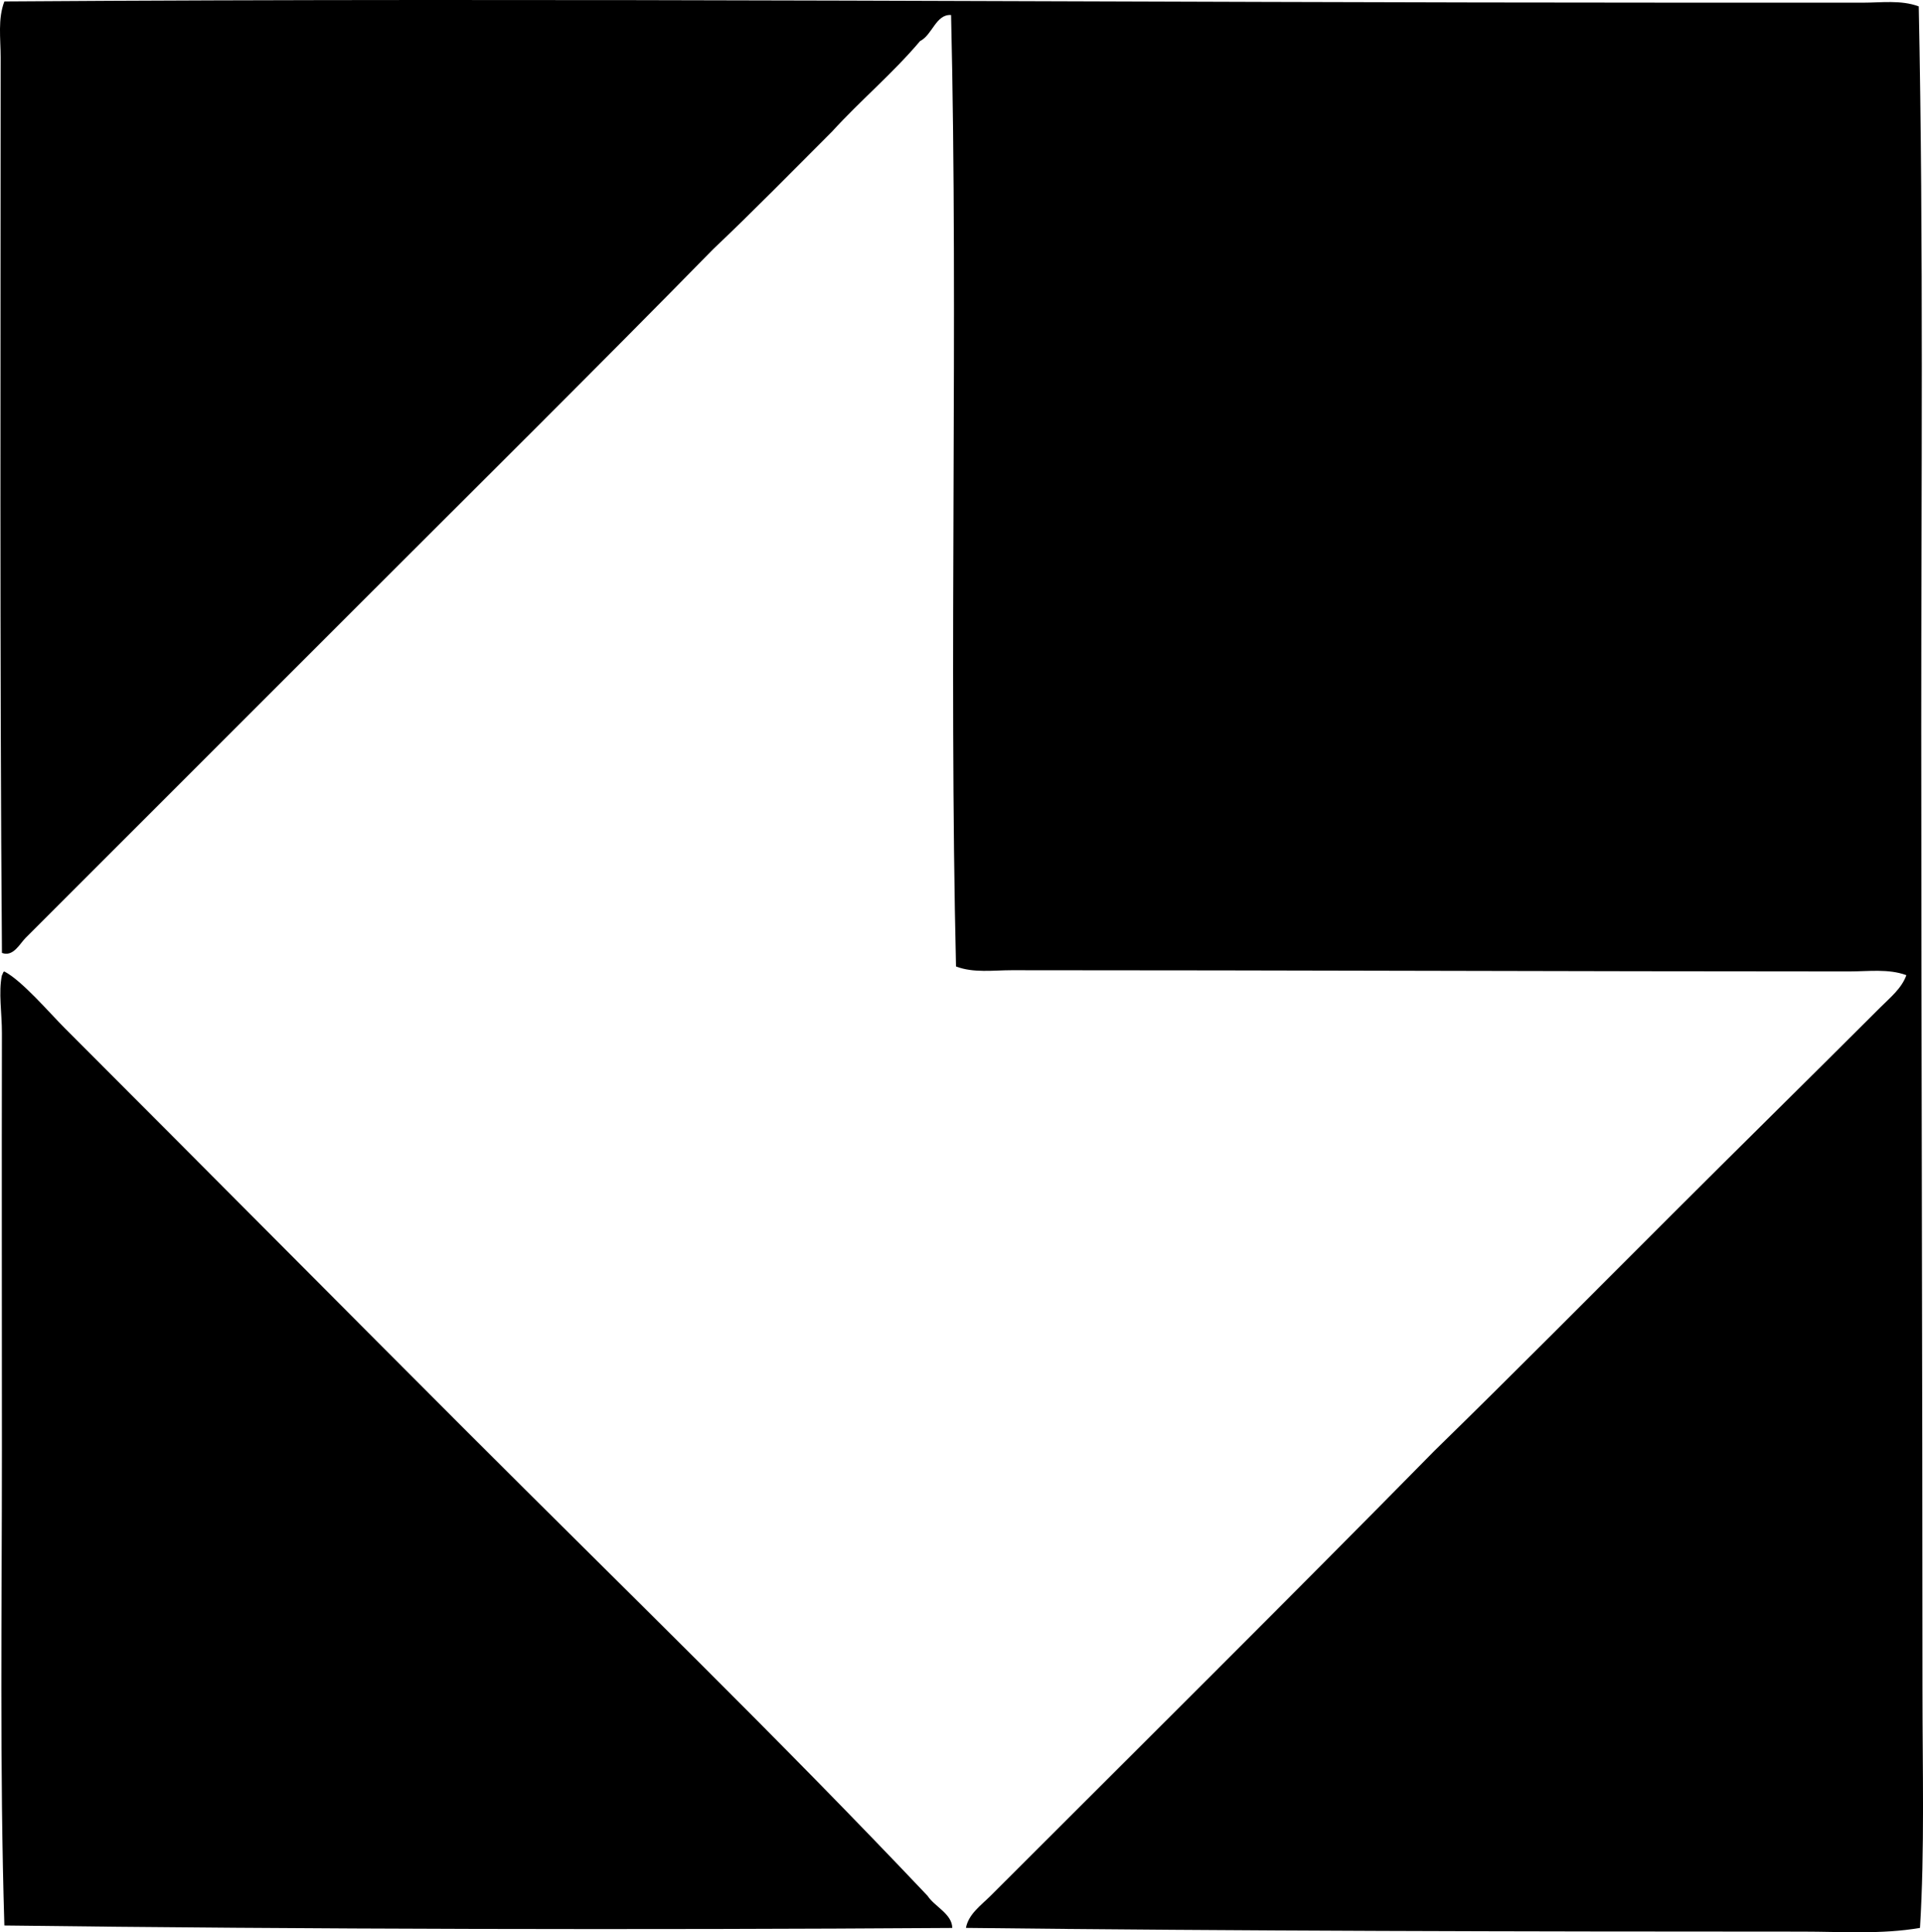 <?xml version="1.0" encoding="iso-8859-1"?>
<!-- Generator: Adobe Illustrator 19.2.0, SVG Export Plug-In . SVG Version: 6.00 Build 0)  -->
<svg version="1.1" xmlns="http://www.w3.org/2000/svg" xmlns:xlink="http://www.w3.org/1999/xlink" x="0px" y="0px"
	 viewBox="0 0 73.429 73.793" style="enable-background:new 0 0 73.429 73.793;" xml:space="preserve">
<g id="jl_x5F_mollers_x5F_mobelfabrik">
	<path style="fill-rule:evenodd;clip-rule:evenodd;" d="M73.267,0.244c0.185,9.086,0.094,18.39,0.095,27.583
		c0.001,11.947,0.046,24.034,0.047,36.667c0,3.069,0.087,6.137-0.095,9.131c-1.469,0.253-2.986,0.142-4.494,0.142
		c-10.645-0.001-21.612-0.023-31.936-0.142c0.094-0.528,0.594-0.878,0.946-1.23c5.599-5.6,11.355-11.309,16.938-16.985
		c3.055-2.985,6.062-6.017,9.083-9.037c2.636-2.634,5.293-5.246,7.949-7.902c0.37-0.37,0.812-0.721,0.994-1.23
		c-0.689-0.253-1.455-0.142-2.177-0.142c-10.754-0.001-21.399-0.047-31.984-0.047c-0.702,0-1.456,0.113-2.128-0.142
		c-0.279-11.674,0.089-24.751-0.189-36.336c-0.58-0.04-0.716,0.765-1.183,0.994c-1.039,1.232-2.277,2.266-3.359,3.454
		c-1.507,1.506-2.995,3.029-4.542,4.494c-4.439,4.53-9.006,9.052-13.531,13.579C9.466,27.33,5.227,31.57,0.972,35.823
		c-0.216,0.216-0.467,0.733-0.898,0.568C-0.012,25.209,0.024,13.218,0.025,2.184c0-0.713-0.114-1.458,0.142-2.129
		c21.496-0.148,42.719,0.047,64.252,0.047c2.216,0,4.348,0,6.718,0C71.831,0.103,72.59-0.008,73.267,0.244z"/>
	<path style="fill-rule:evenodd;clip-rule:evenodd;" d="M0.167,37.101c0.669,0.344,1.732,1.59,2.319,2.177
		c5.12,5.121,10.309,10.355,15.377,15.424c5.932,5.933,11.89,11.711,17.553,17.695c0.276,0.42,0.941,0.695,0.946,1.23
		c-11.834,0.079-24.805,0.05-36.195-0.094c-0.181-5.962-0.094-12.057-0.094-18.121c0-5.277-0.01-10.646,0-15.945
		c0.002-0.795-0.136-1.556,0-2.224C0.114,37.205,0.101,37.114,0.167,37.101z"/>
</g>
<g id="Layer_1">
</g>
</svg>
